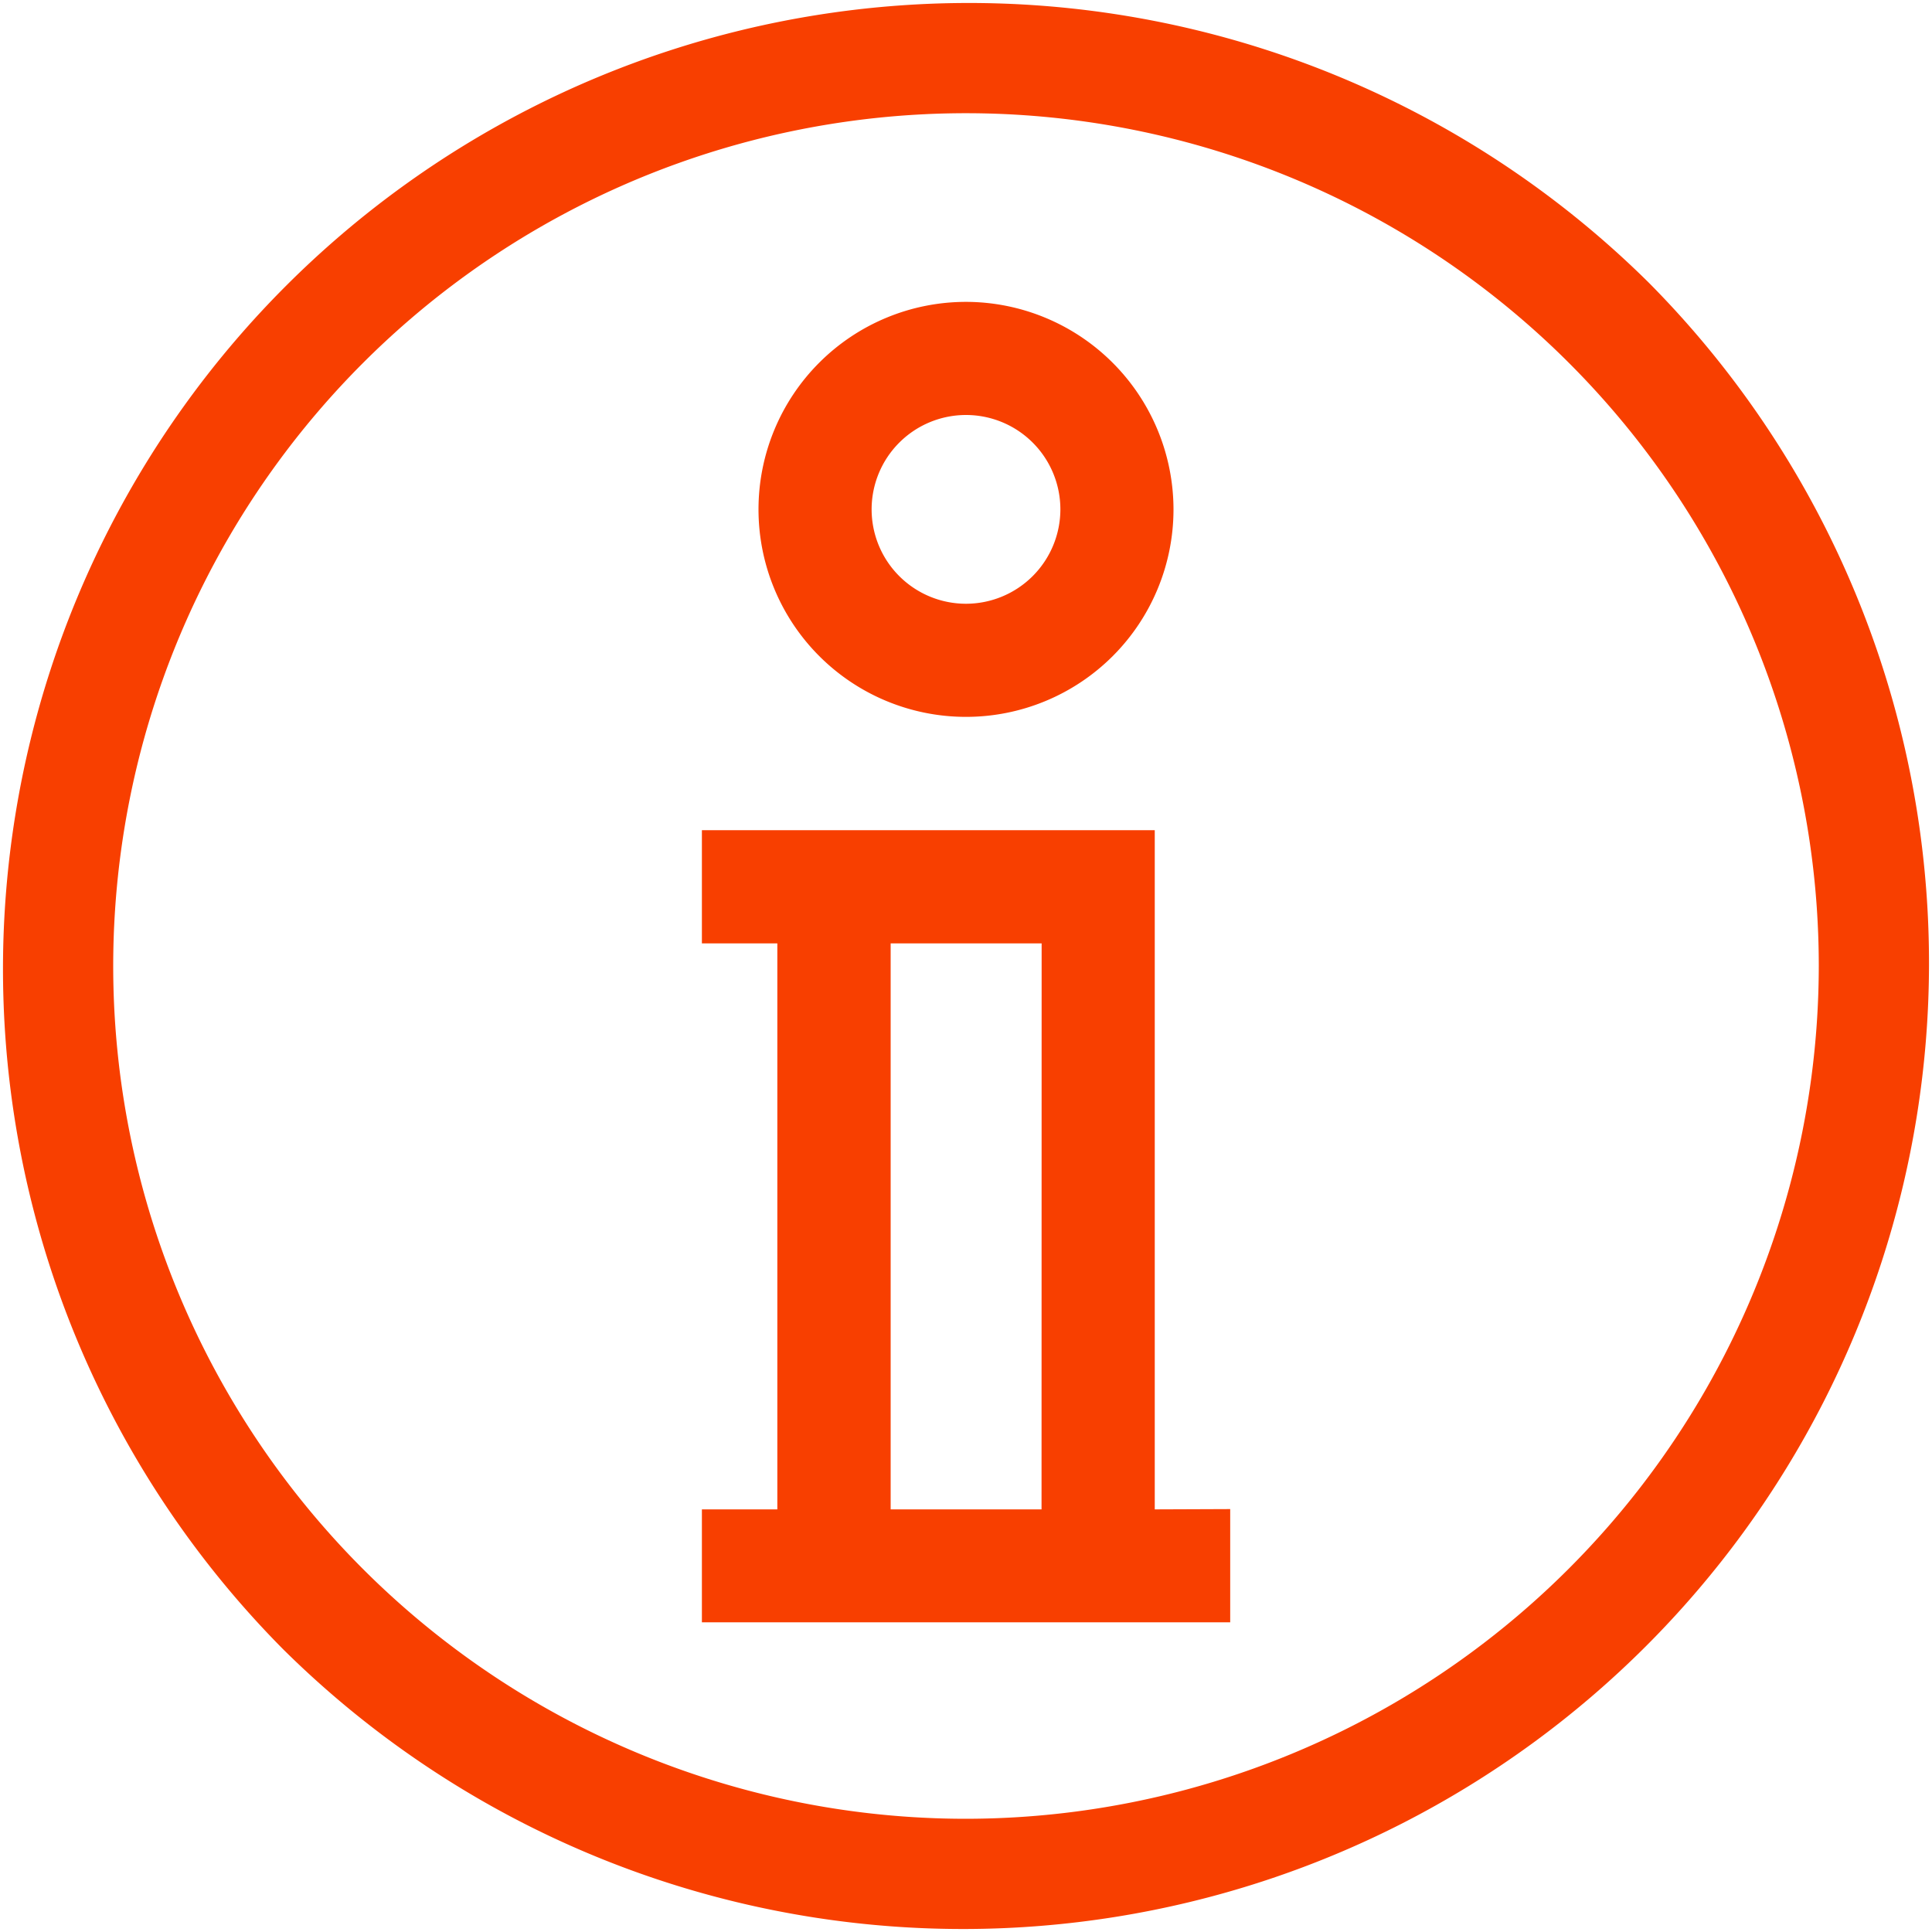 <svg id="icon-alert" xmlns="http://www.w3.org/2000/svg" width="20" height="20" viewBox="0 0 20 20">
  <g id="Grupo_8" data-name="Grupo 8">
    <g id="Grupo_7" data-name="Grupo 7">
      <path id="Trazado_37" data-name="Trazado 37" d="M17.071,2.929A10,10,0,0,0,2.929,17.071,10,10,0,0,0,17.071,2.929ZM10,18.828A8.828,8.828,0,1,1,18.828,10,8.838,8.838,0,0,1,10,18.828Z" fill="#f83f00"/>
    </g>
  </g>
  <g id="Grupo_10" data-name="Grupo 10" transform="translate(7.852 3.125)">
    <g id="Grupo_9" data-name="Grupo 9">
      <path id="Trazado_38" data-name="Trazado 38" d="M203.148,80a2.148,2.148,0,1,0,2.148,2.148A2.151,2.151,0,0,0,203.148,80Zm0,3.125a.977.977,0,1,1,.977-.977A.978.978,0,0,1,203.148,83.125Z" transform="translate(-201 -80)" fill="#f83f00"/>
    </g>
  </g>
  <g id="Grupo_12" data-name="Grupo 12" transform="translate(7.266 8.594)">
    <g id="Grupo_11" data-name="Grupo 11">
      <path id="Trazado_39" data-name="Trazado 39" d="M190.688,227.031V220H186v1.172h.781v5.859H186V228.2h5.469v-1.172Zm-1.172,0h-1.562v-5.859h1.563Z" transform="translate(-186 -220)" fill="#f83f00"/>
    </g>
  </g>
</svg>
